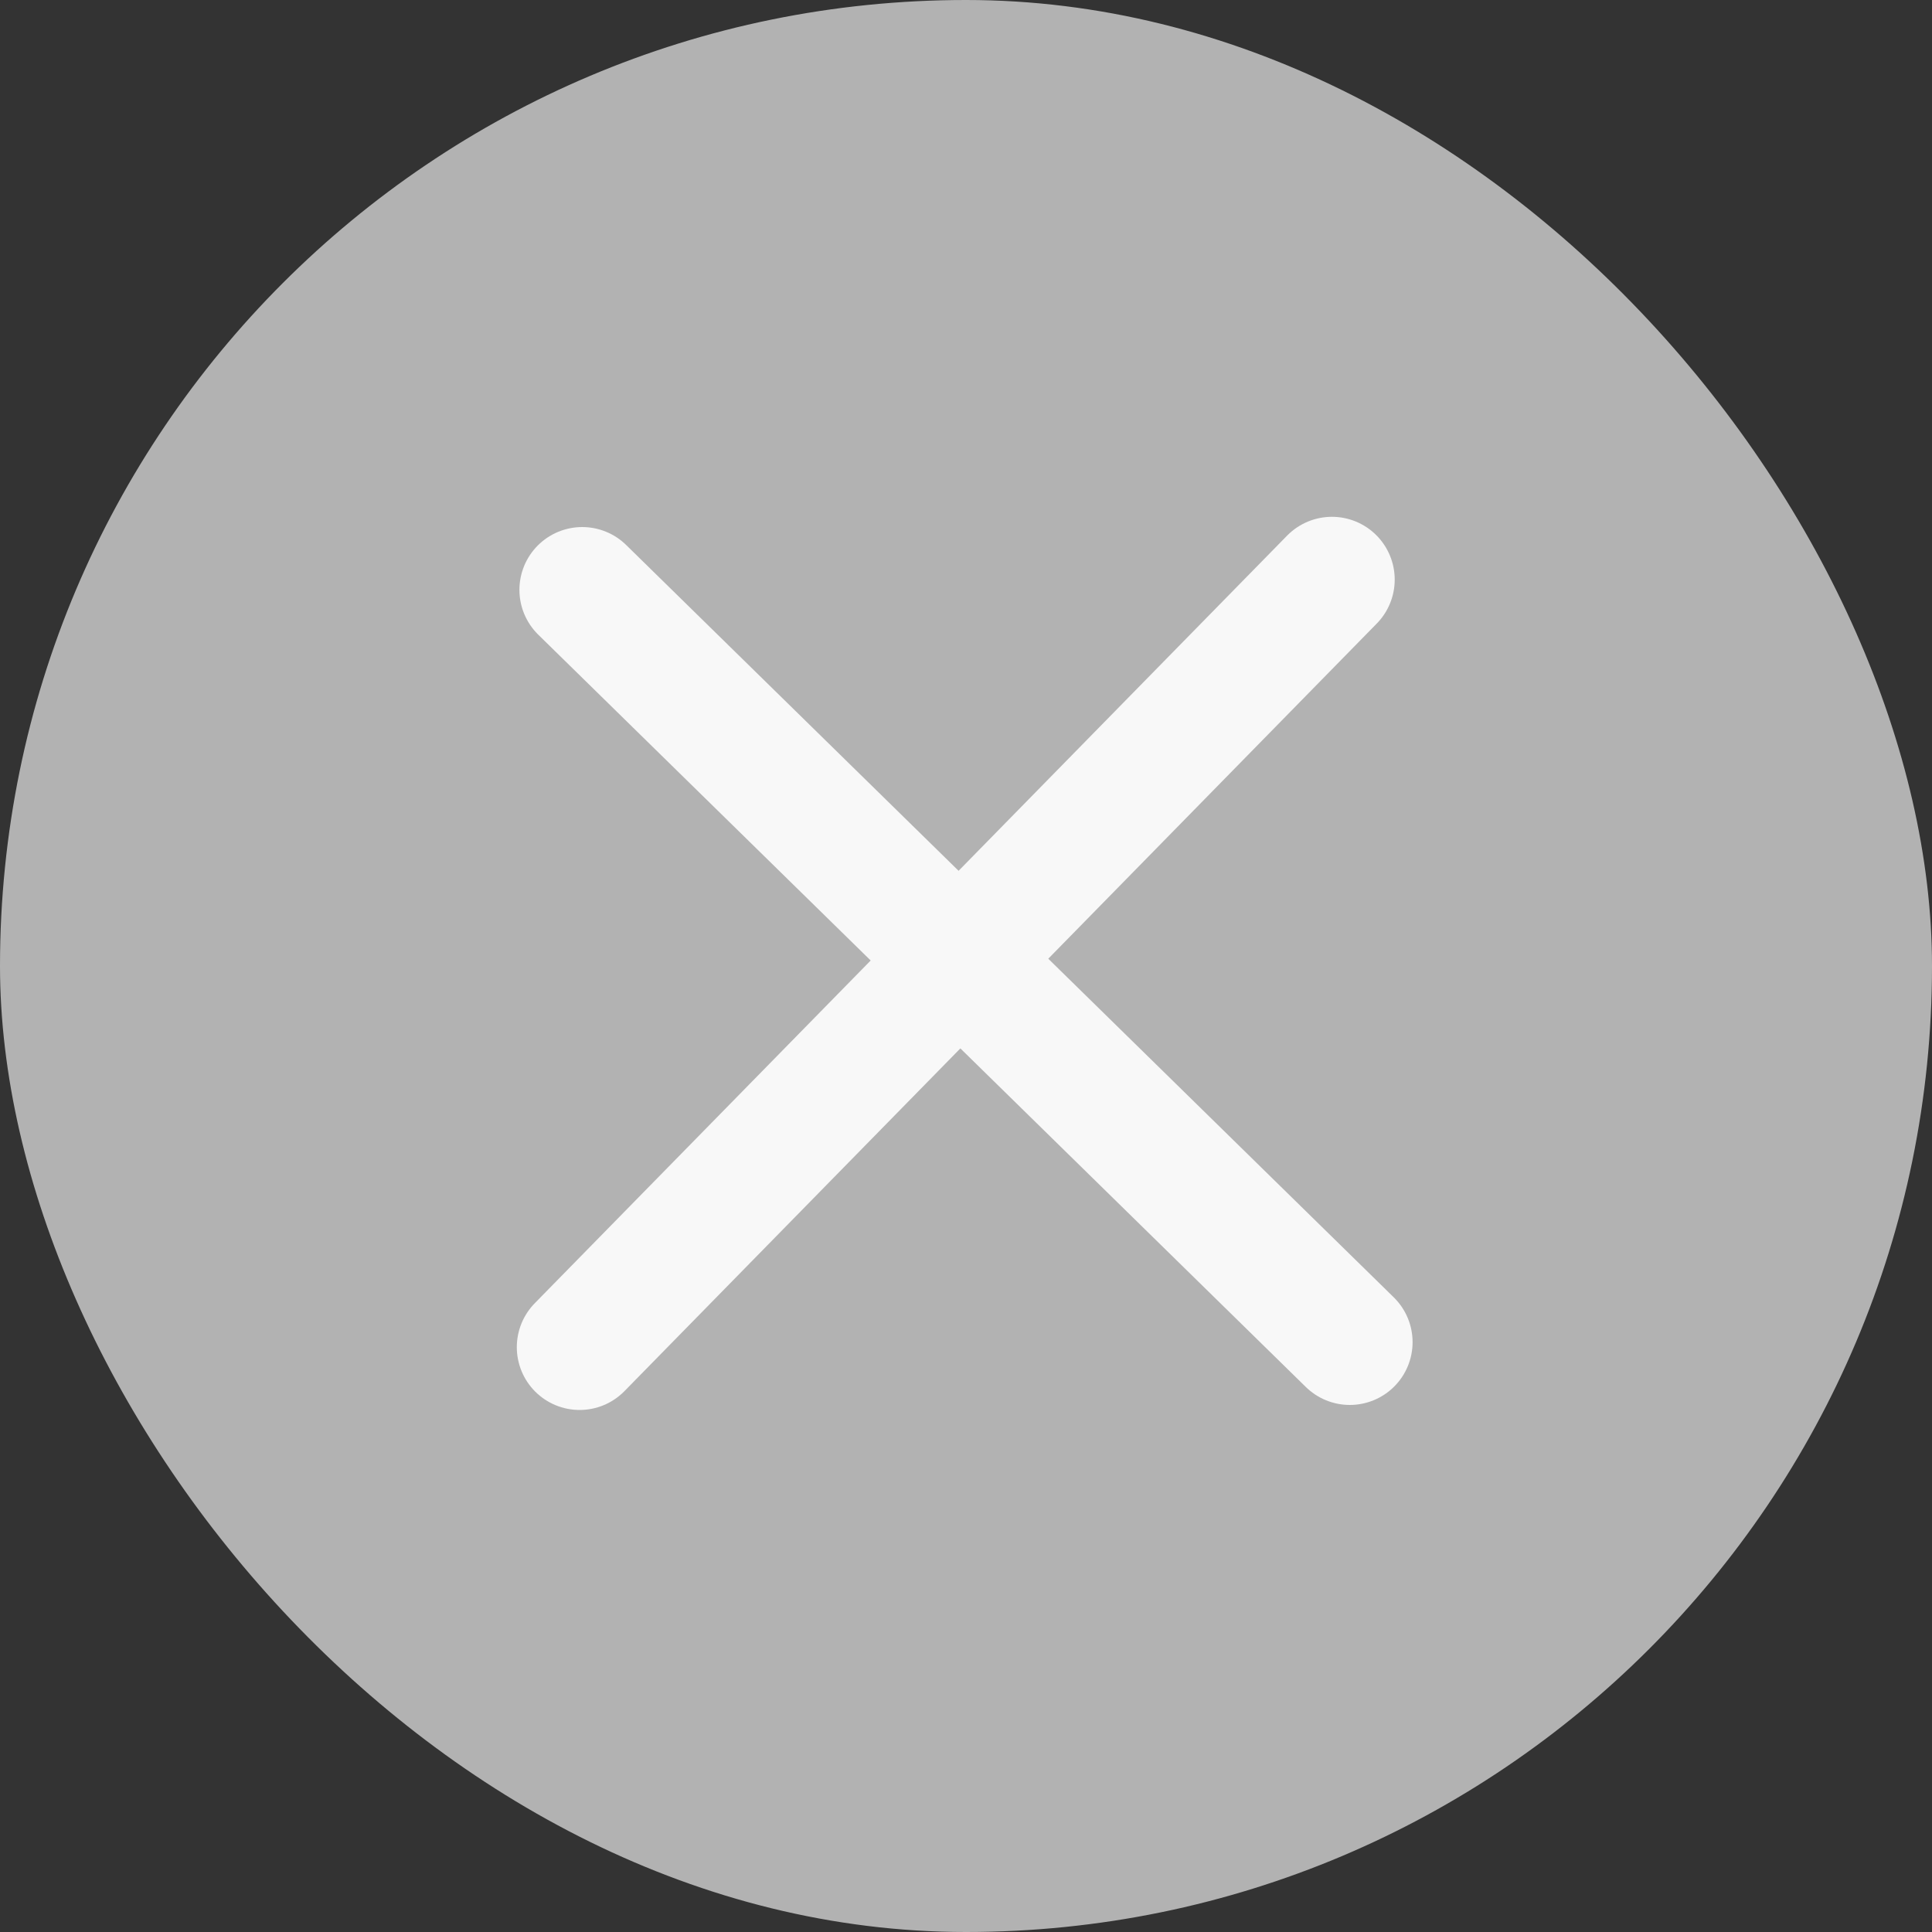 <svg width="20" height="20" viewBox="0 0 20 20" fill="none" xmlns="http://www.w3.org/2000/svg">
<rect x="0" y="0" width="20" height="20" fill="#333333" stroke="none"/>
<rect width="20" height="20" rx="10" fill="#B2B2B2"/>
<path d="M13.788 6L6 13.946" stroke="#F8F8F8" stroke-width="1.3" stroke-linecap="round" stroke-linejoin="round"/>
<path d="M13.973 13.894L6.027 6.106" stroke="#F8F8F8" stroke-width="1.3" stroke-linecap="round" stroke-linejoin="round"/>
</svg>
